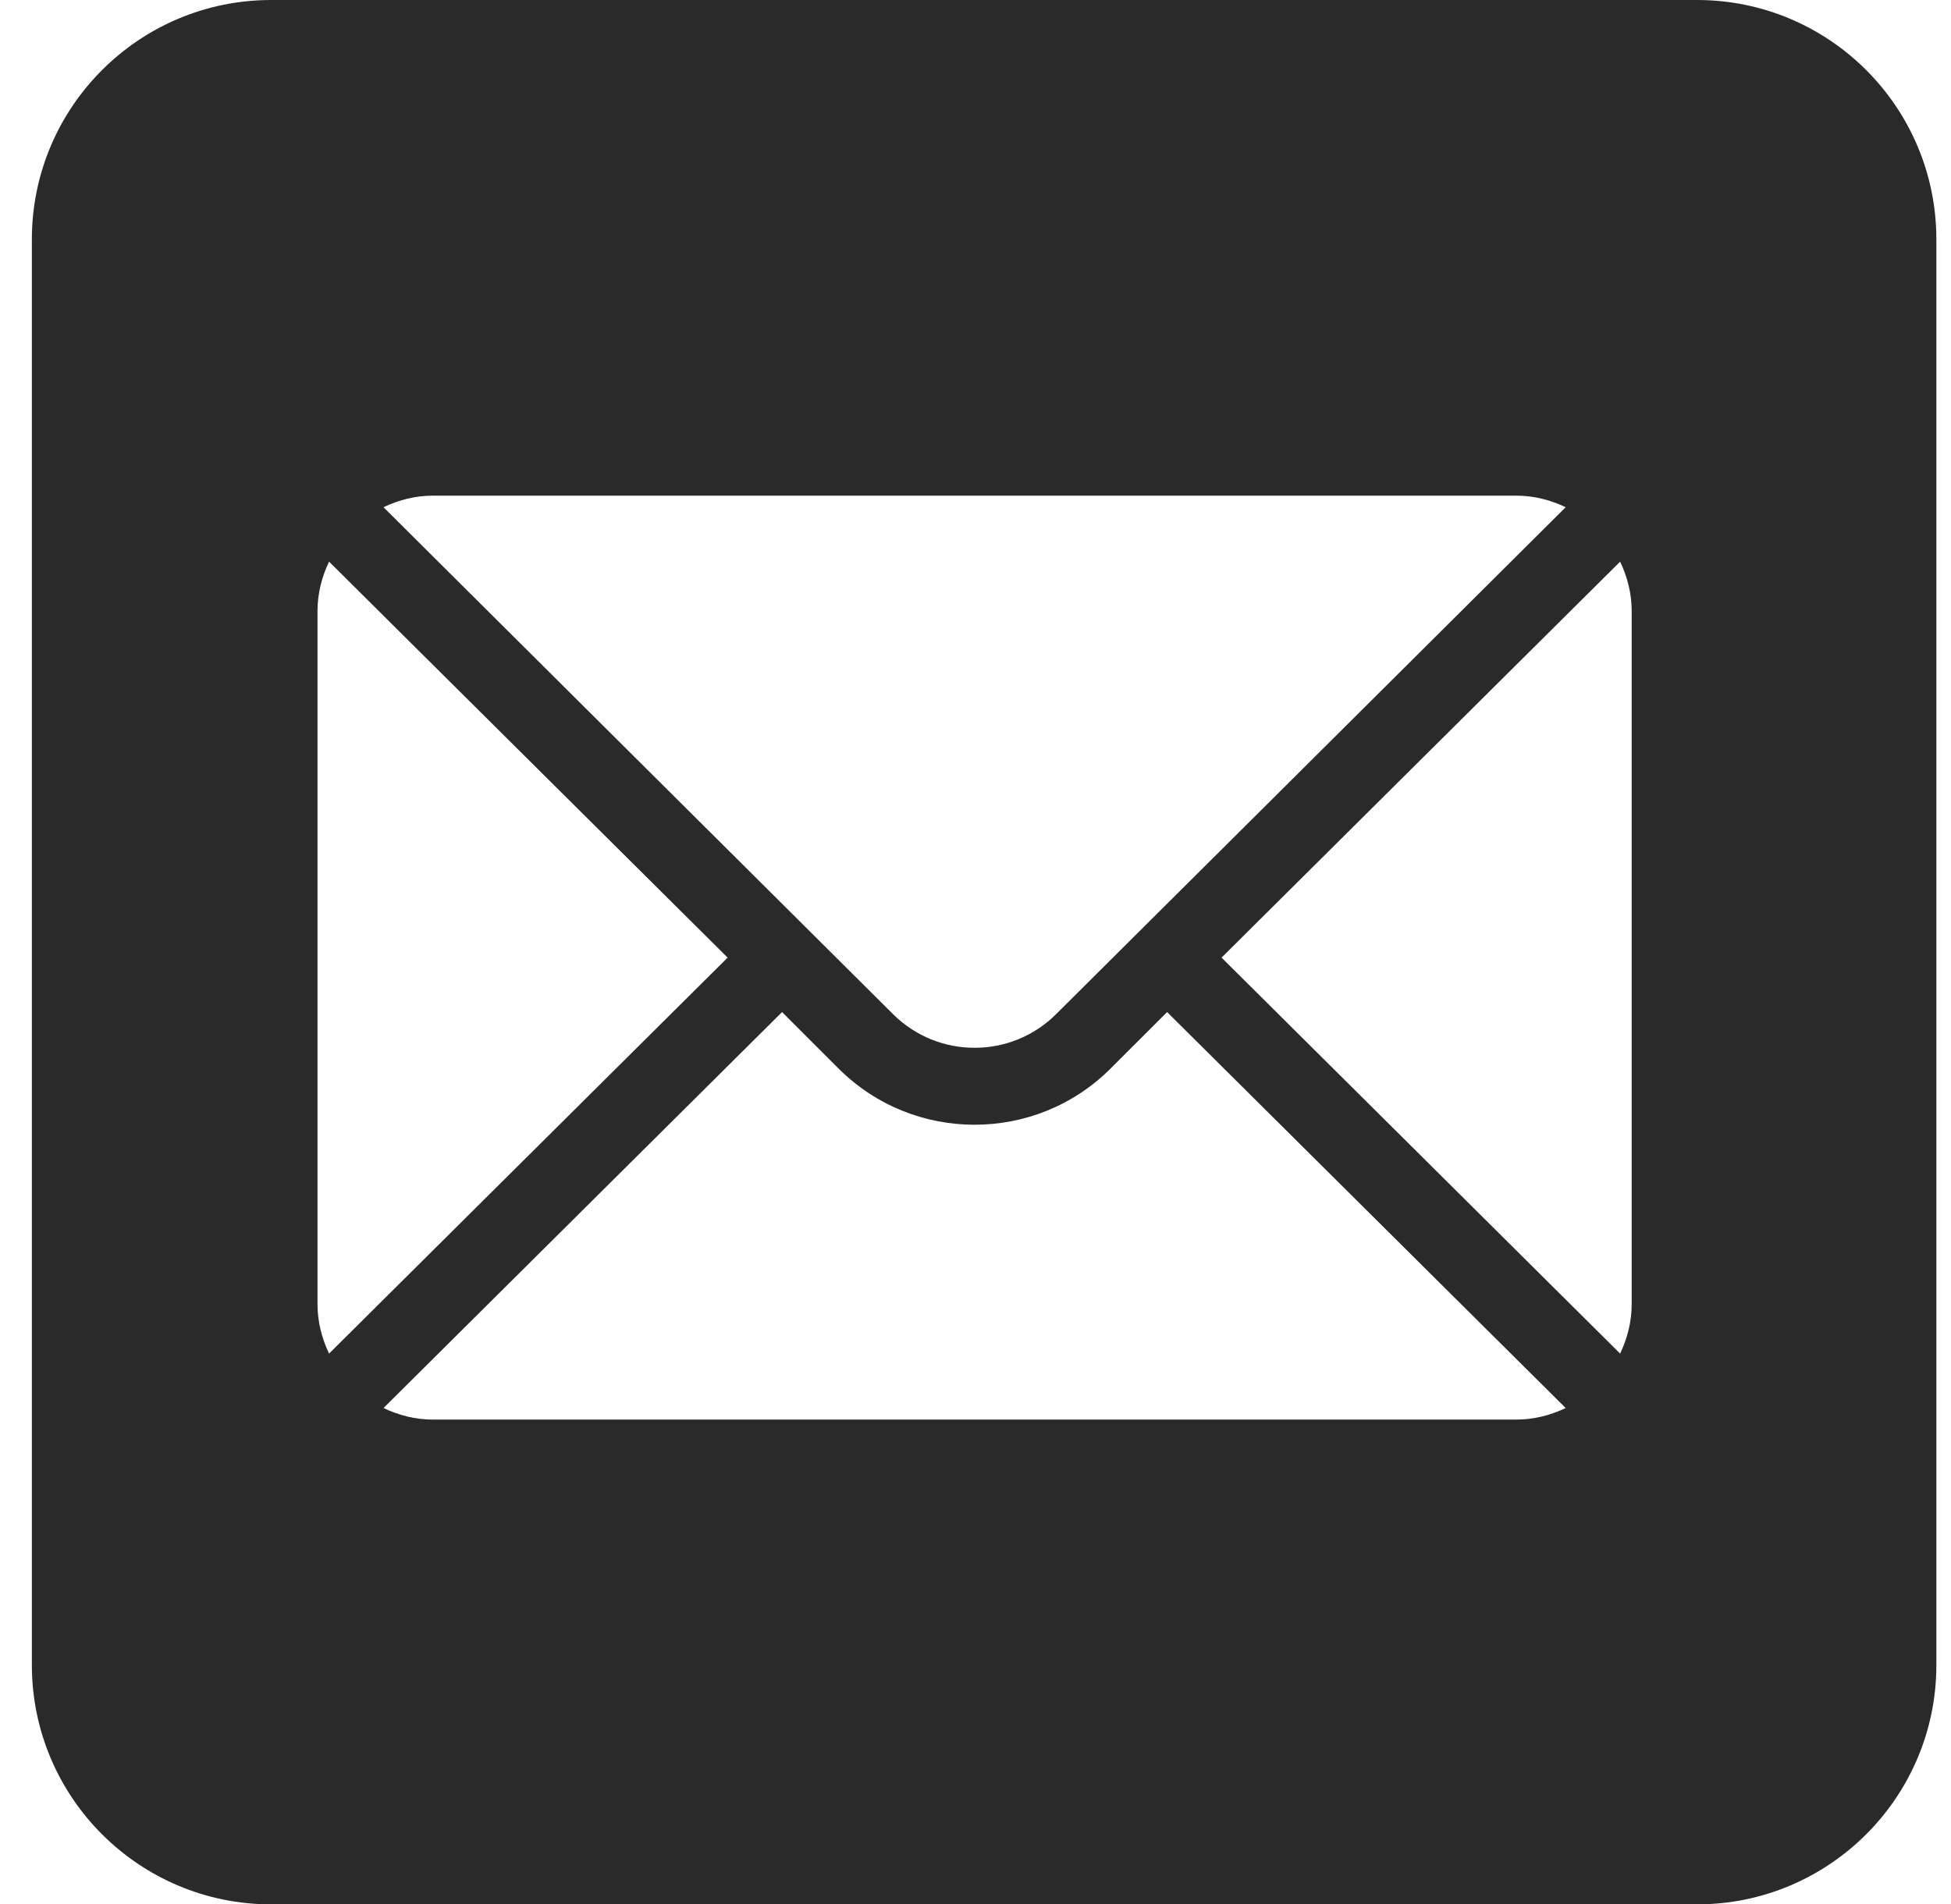<svg width="42" height="41" viewBox="0 0 42 41" fill="none" xmlns="http://www.w3.org/2000/svg">
<path fill-rule="evenodd" clip-rule="evenodd" d="M5.84 0C2.993 0 0.686 2.308 0.686 5.154V35.846C0.686 38.692 2.993 41 5.84 41H36.531C39.378 41 41.685 38.692 41.685 35.846V5.154C41.685 2.308 39.378 0 36.531 0H5.84ZM32.639 10.671H9.321C8.939 10.671 8.58 10.765 8.256 10.92L19.222 21.831C20.192 22.801 21.769 22.801 22.738 21.831L33.705 10.92C33.381 10.765 33.022 10.671 32.639 10.671ZM34.877 12.092L26.297 20.617L34.877 29.142C35.032 28.817 35.126 28.459 35.126 28.076V13.157C35.126 12.774 35.032 12.416 34.877 12.092ZM6.835 13.157C6.835 12.774 6.929 12.416 7.084 12.092L15.664 20.617L7.084 29.142C6.929 28.817 6.835 28.459 6.835 28.076V13.157ZM25.125 21.789L23.91 23.003C22.295 24.619 19.666 24.619 18.05 23.003L16.836 21.789L8.256 30.314C8.58 30.469 8.939 30.563 9.321 30.563H32.639C33.022 30.563 33.381 30.469 33.705 30.314L25.125 21.789Z" fill="#2A2A2A"/>
</svg>
